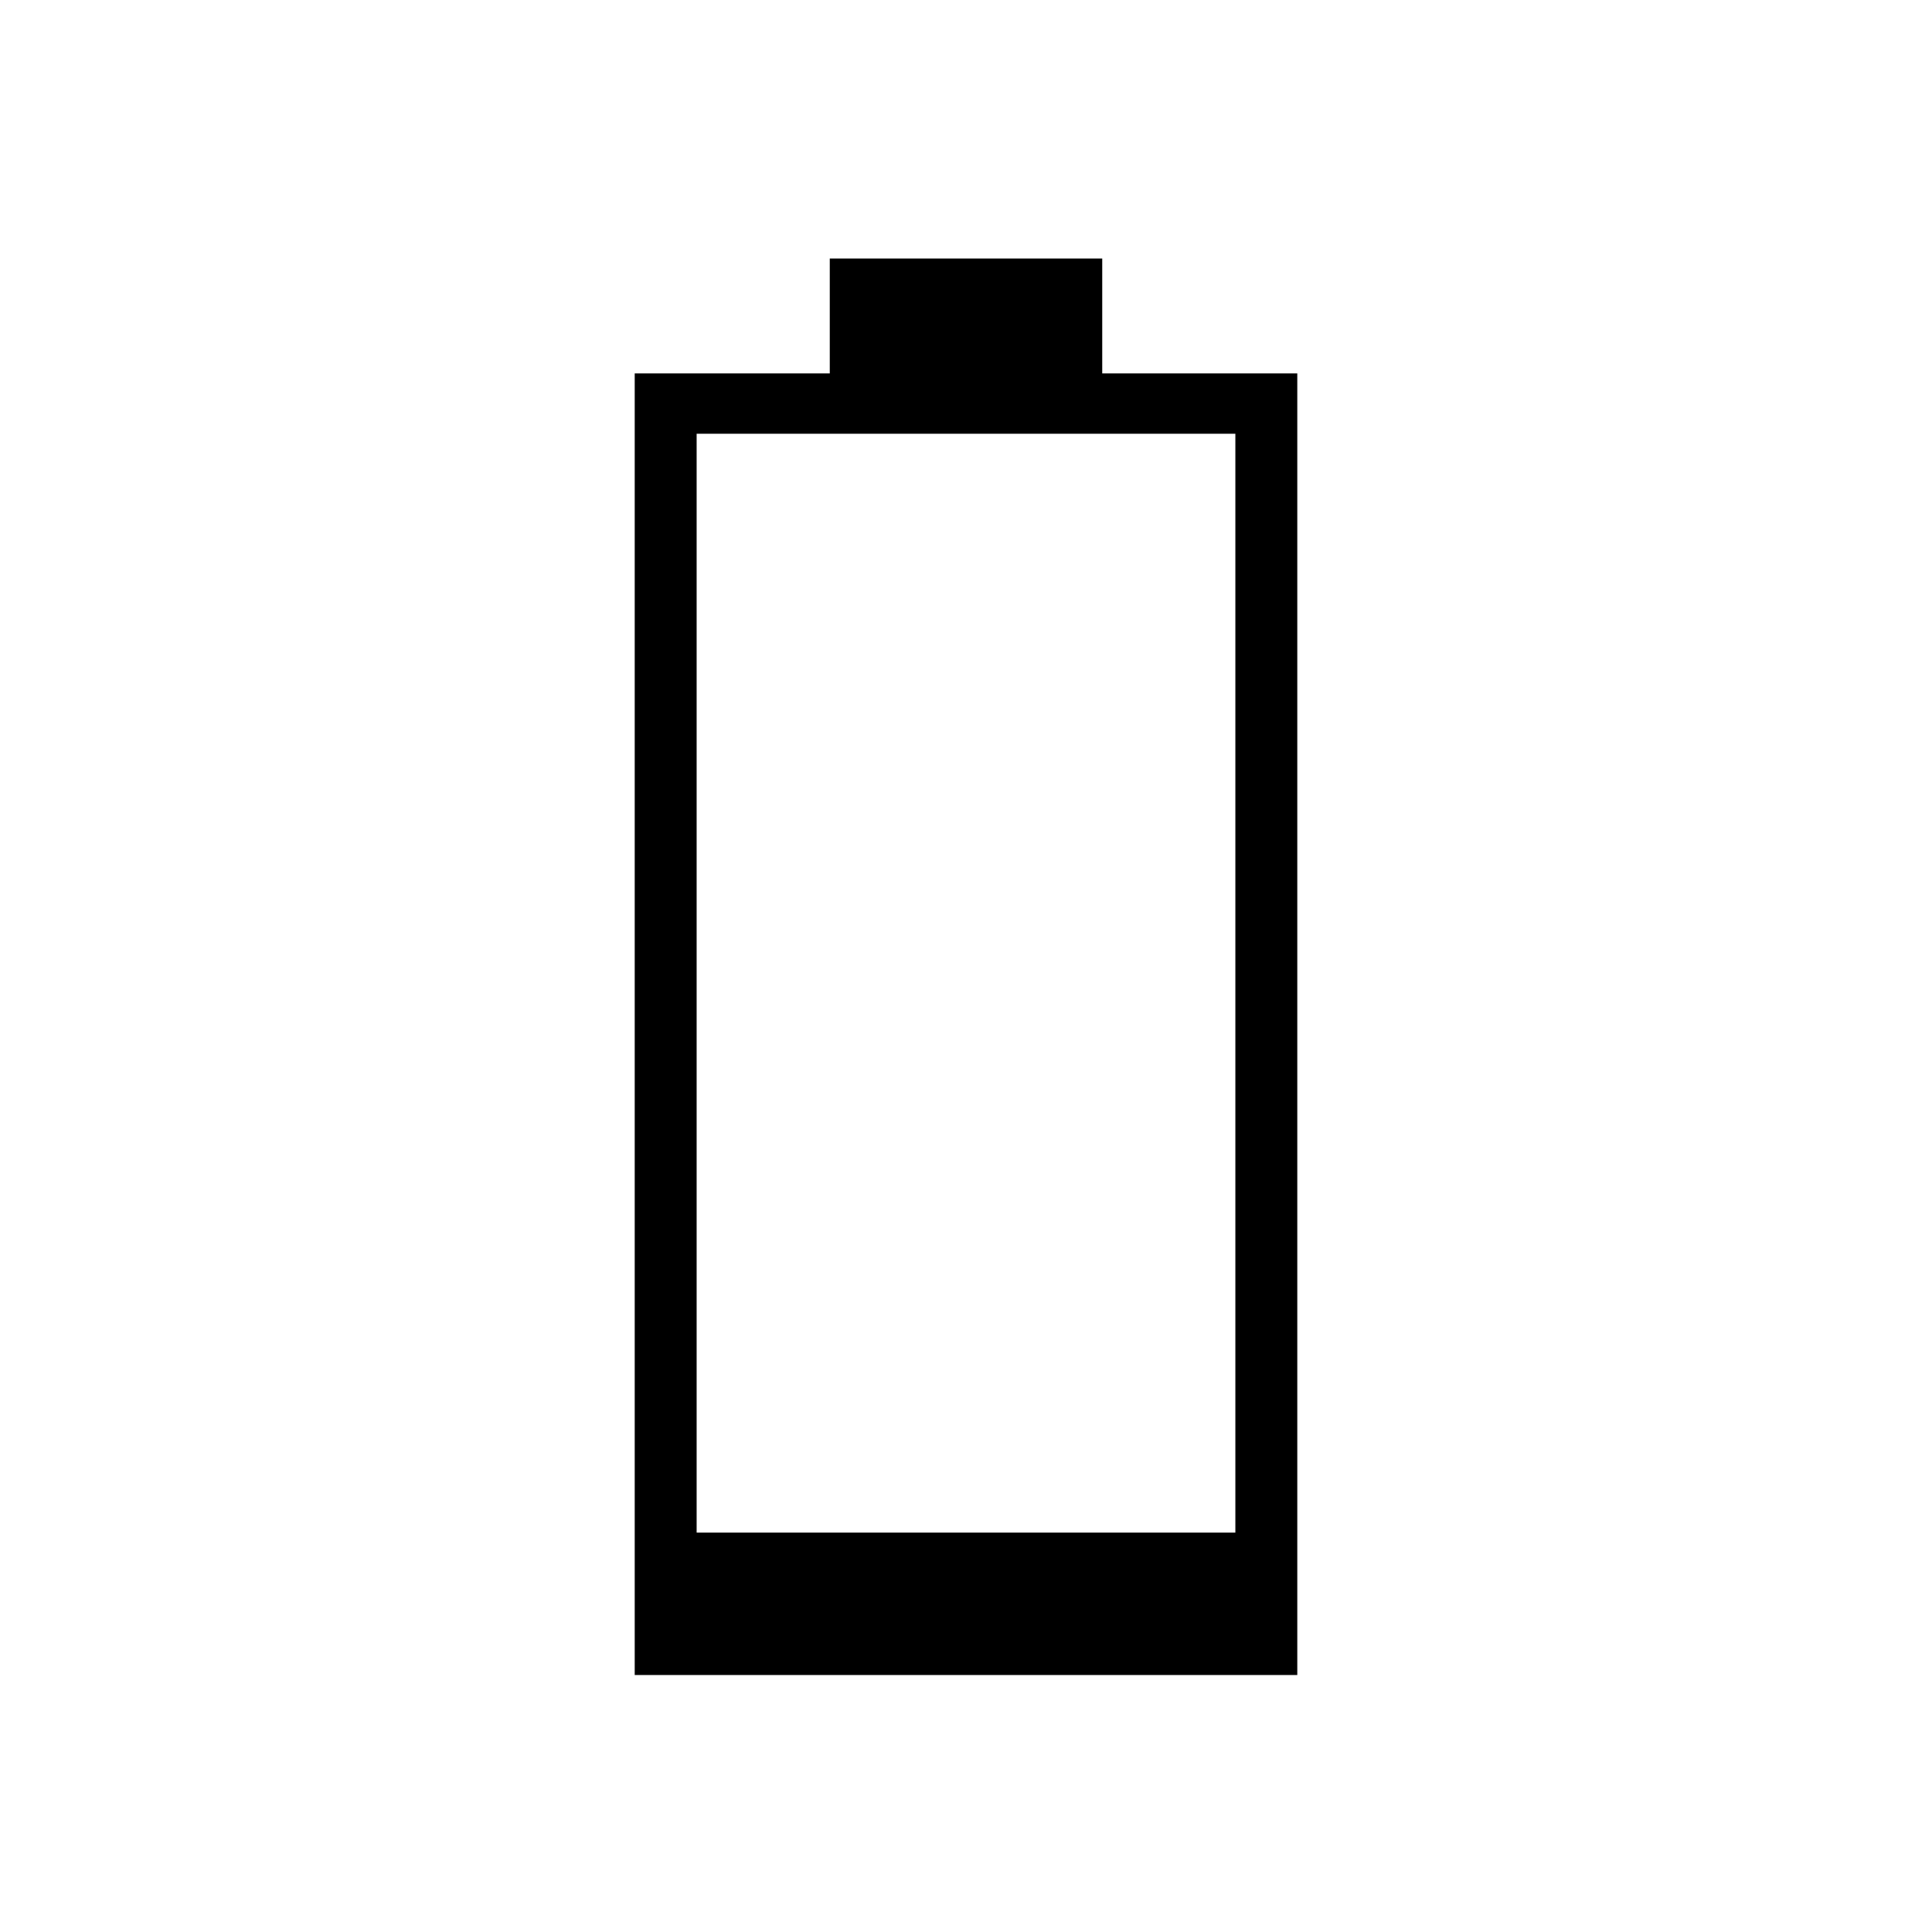 <svg xmlns="http://www.w3.org/2000/svg" width="48" height="48" viewBox="0 96 960 960"><path d="M346.154 857.539h267.692V311.538H346.154v546.001Zm-30.77 70.769v-646.77h96.924v-57.077h135.384v57.077h96.924v646.77H315.384Z"/></svg>
